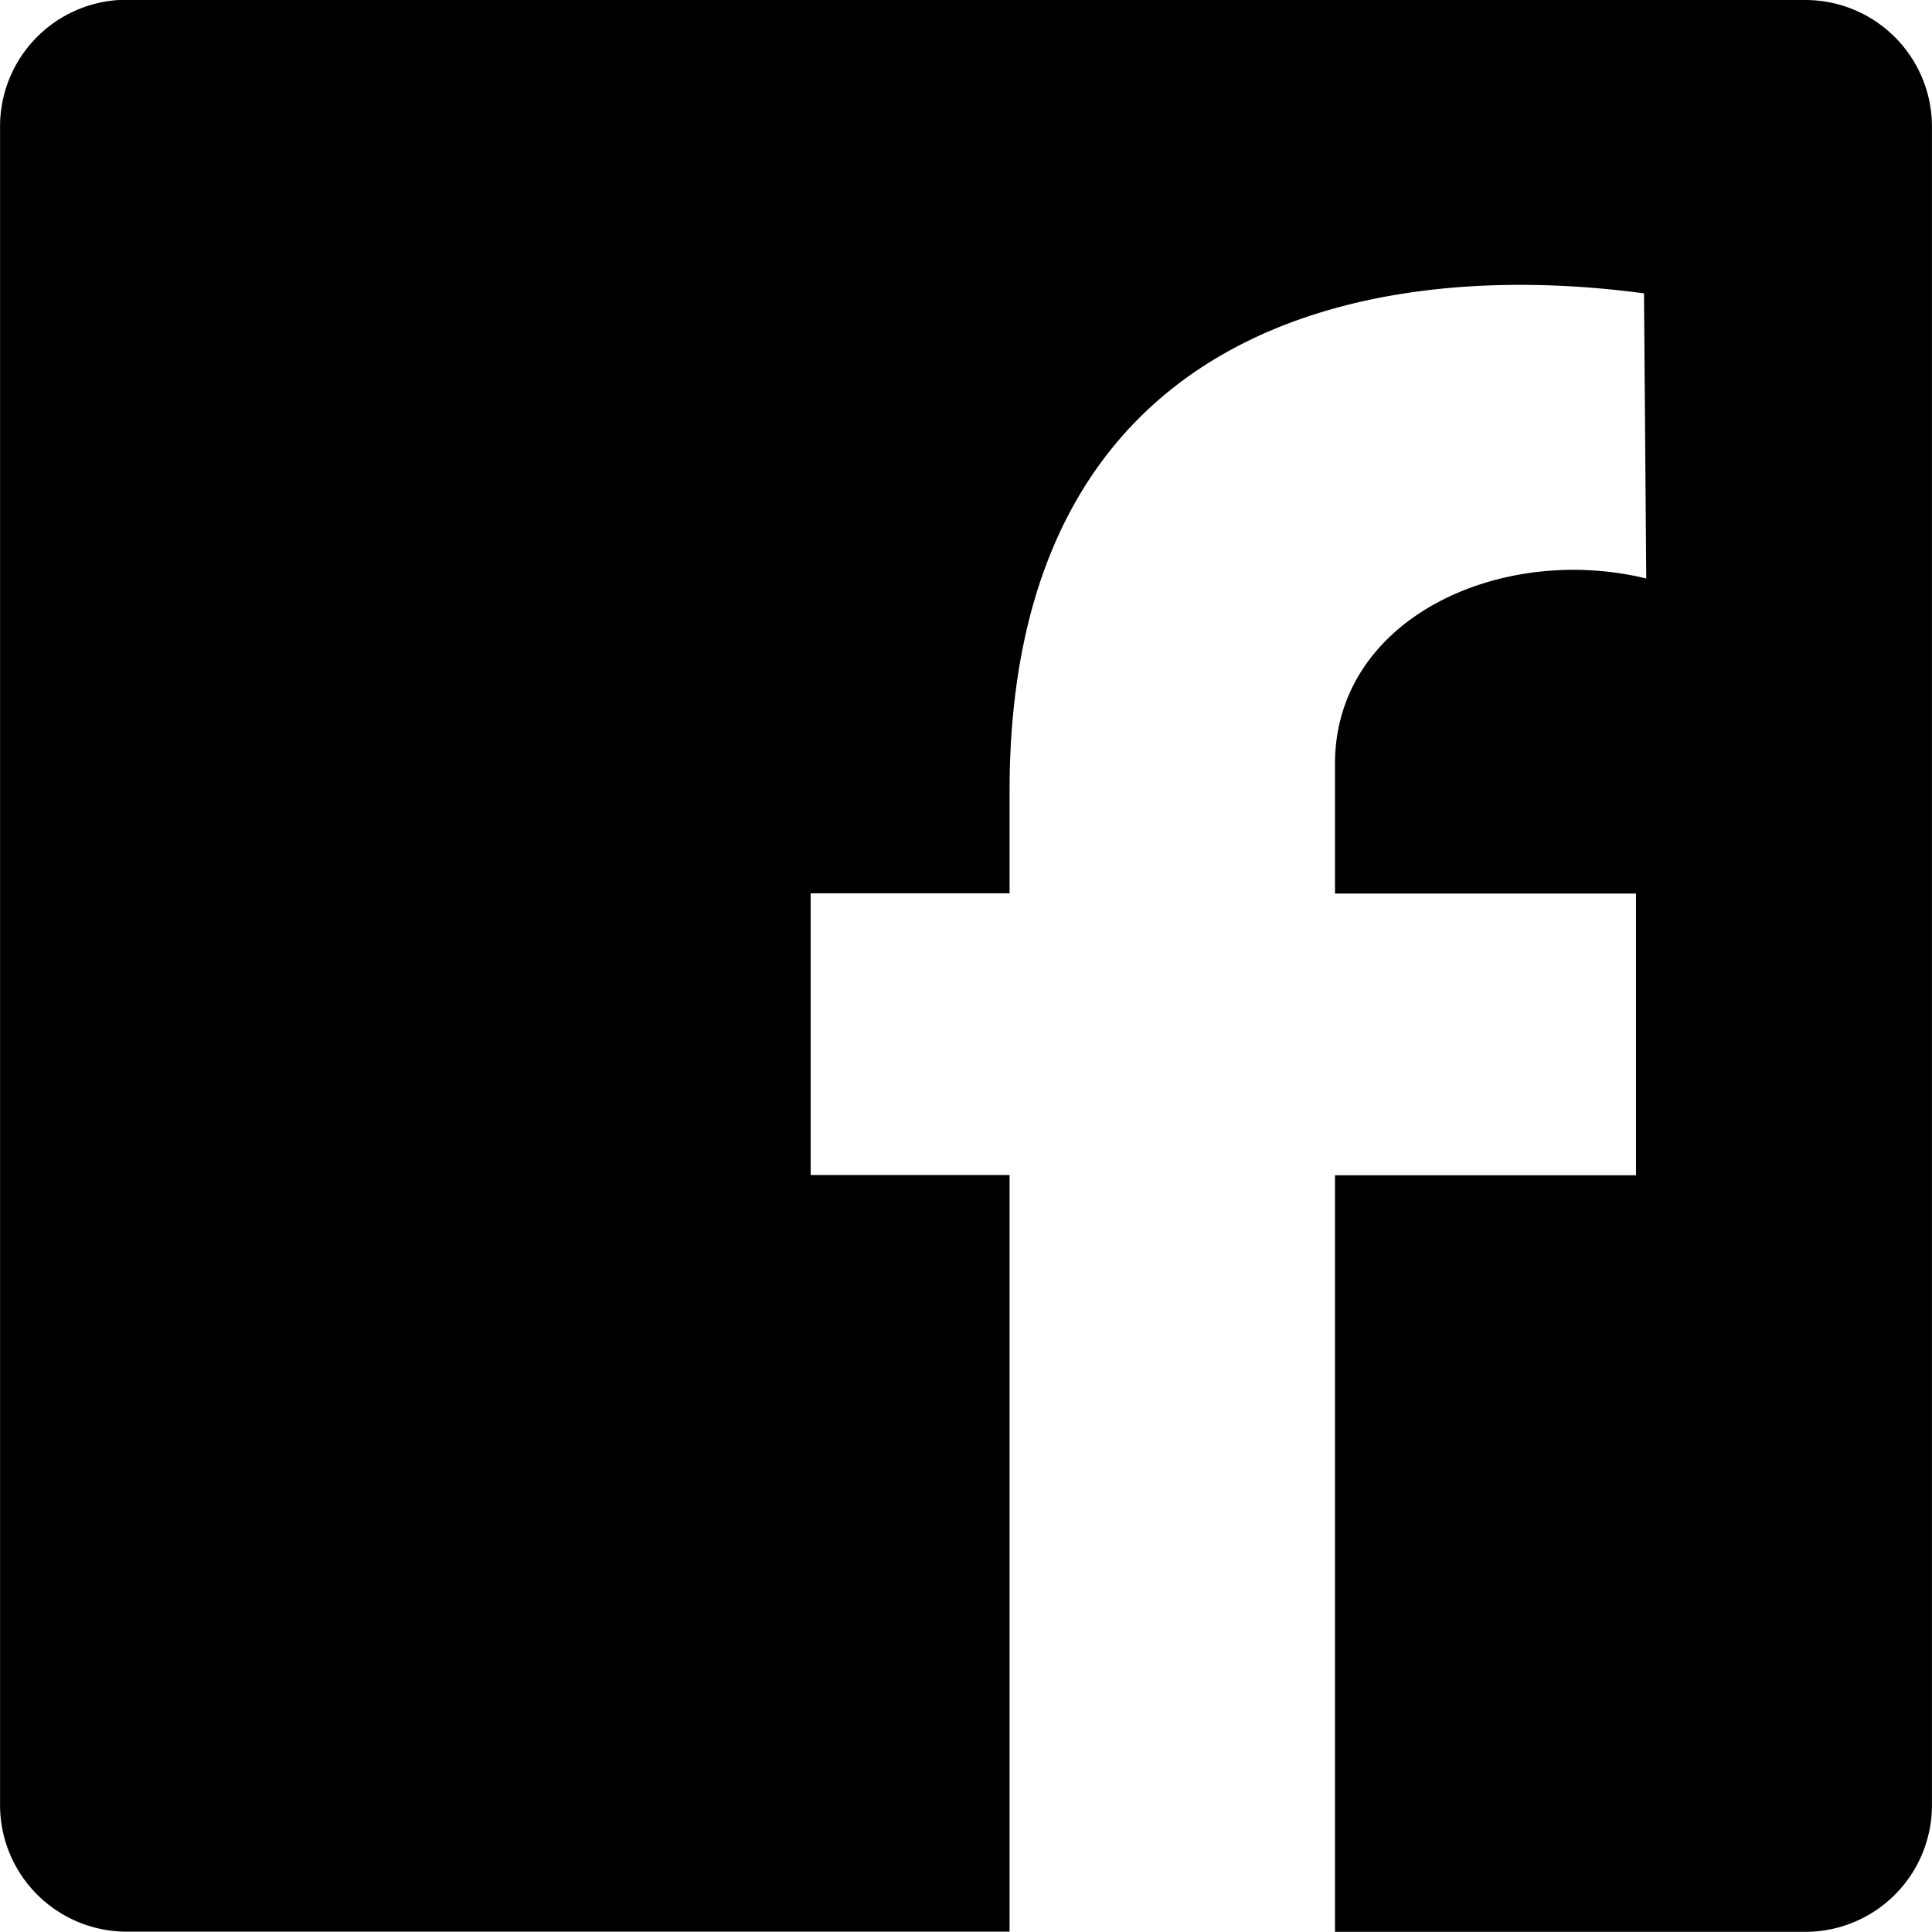 <svg xmlns="http://www.w3.org/2000/svg" width="38.62" height="38.618" viewBox="0 0 38.62 38.618">
  <path id="Path_1002" data-name="Path 1002" d="M1036.875,2625.807h33.569a2.532,2.532,0,0,1,2.525,2.525V2661.9a2.532,2.532,0,0,1-2.525,2.524h-9.408V2649.3h6.017v-5.631h-6.017v-2.593c0-2.923,3.329-4.41,6.222-3.705l-.045-5.7c-5.628-.754-12.682.737-12.682,9.949v2.044h-3.976v5.631h3.976v15.125h-17.655a2.532,2.532,0,0,1-2.525-2.524v-33.569a2.532,2.532,0,0,1,2.525-2.525" transform="translate(-1034.35 -2625.807)" fill-rule="evenodd"/>
</svg>
